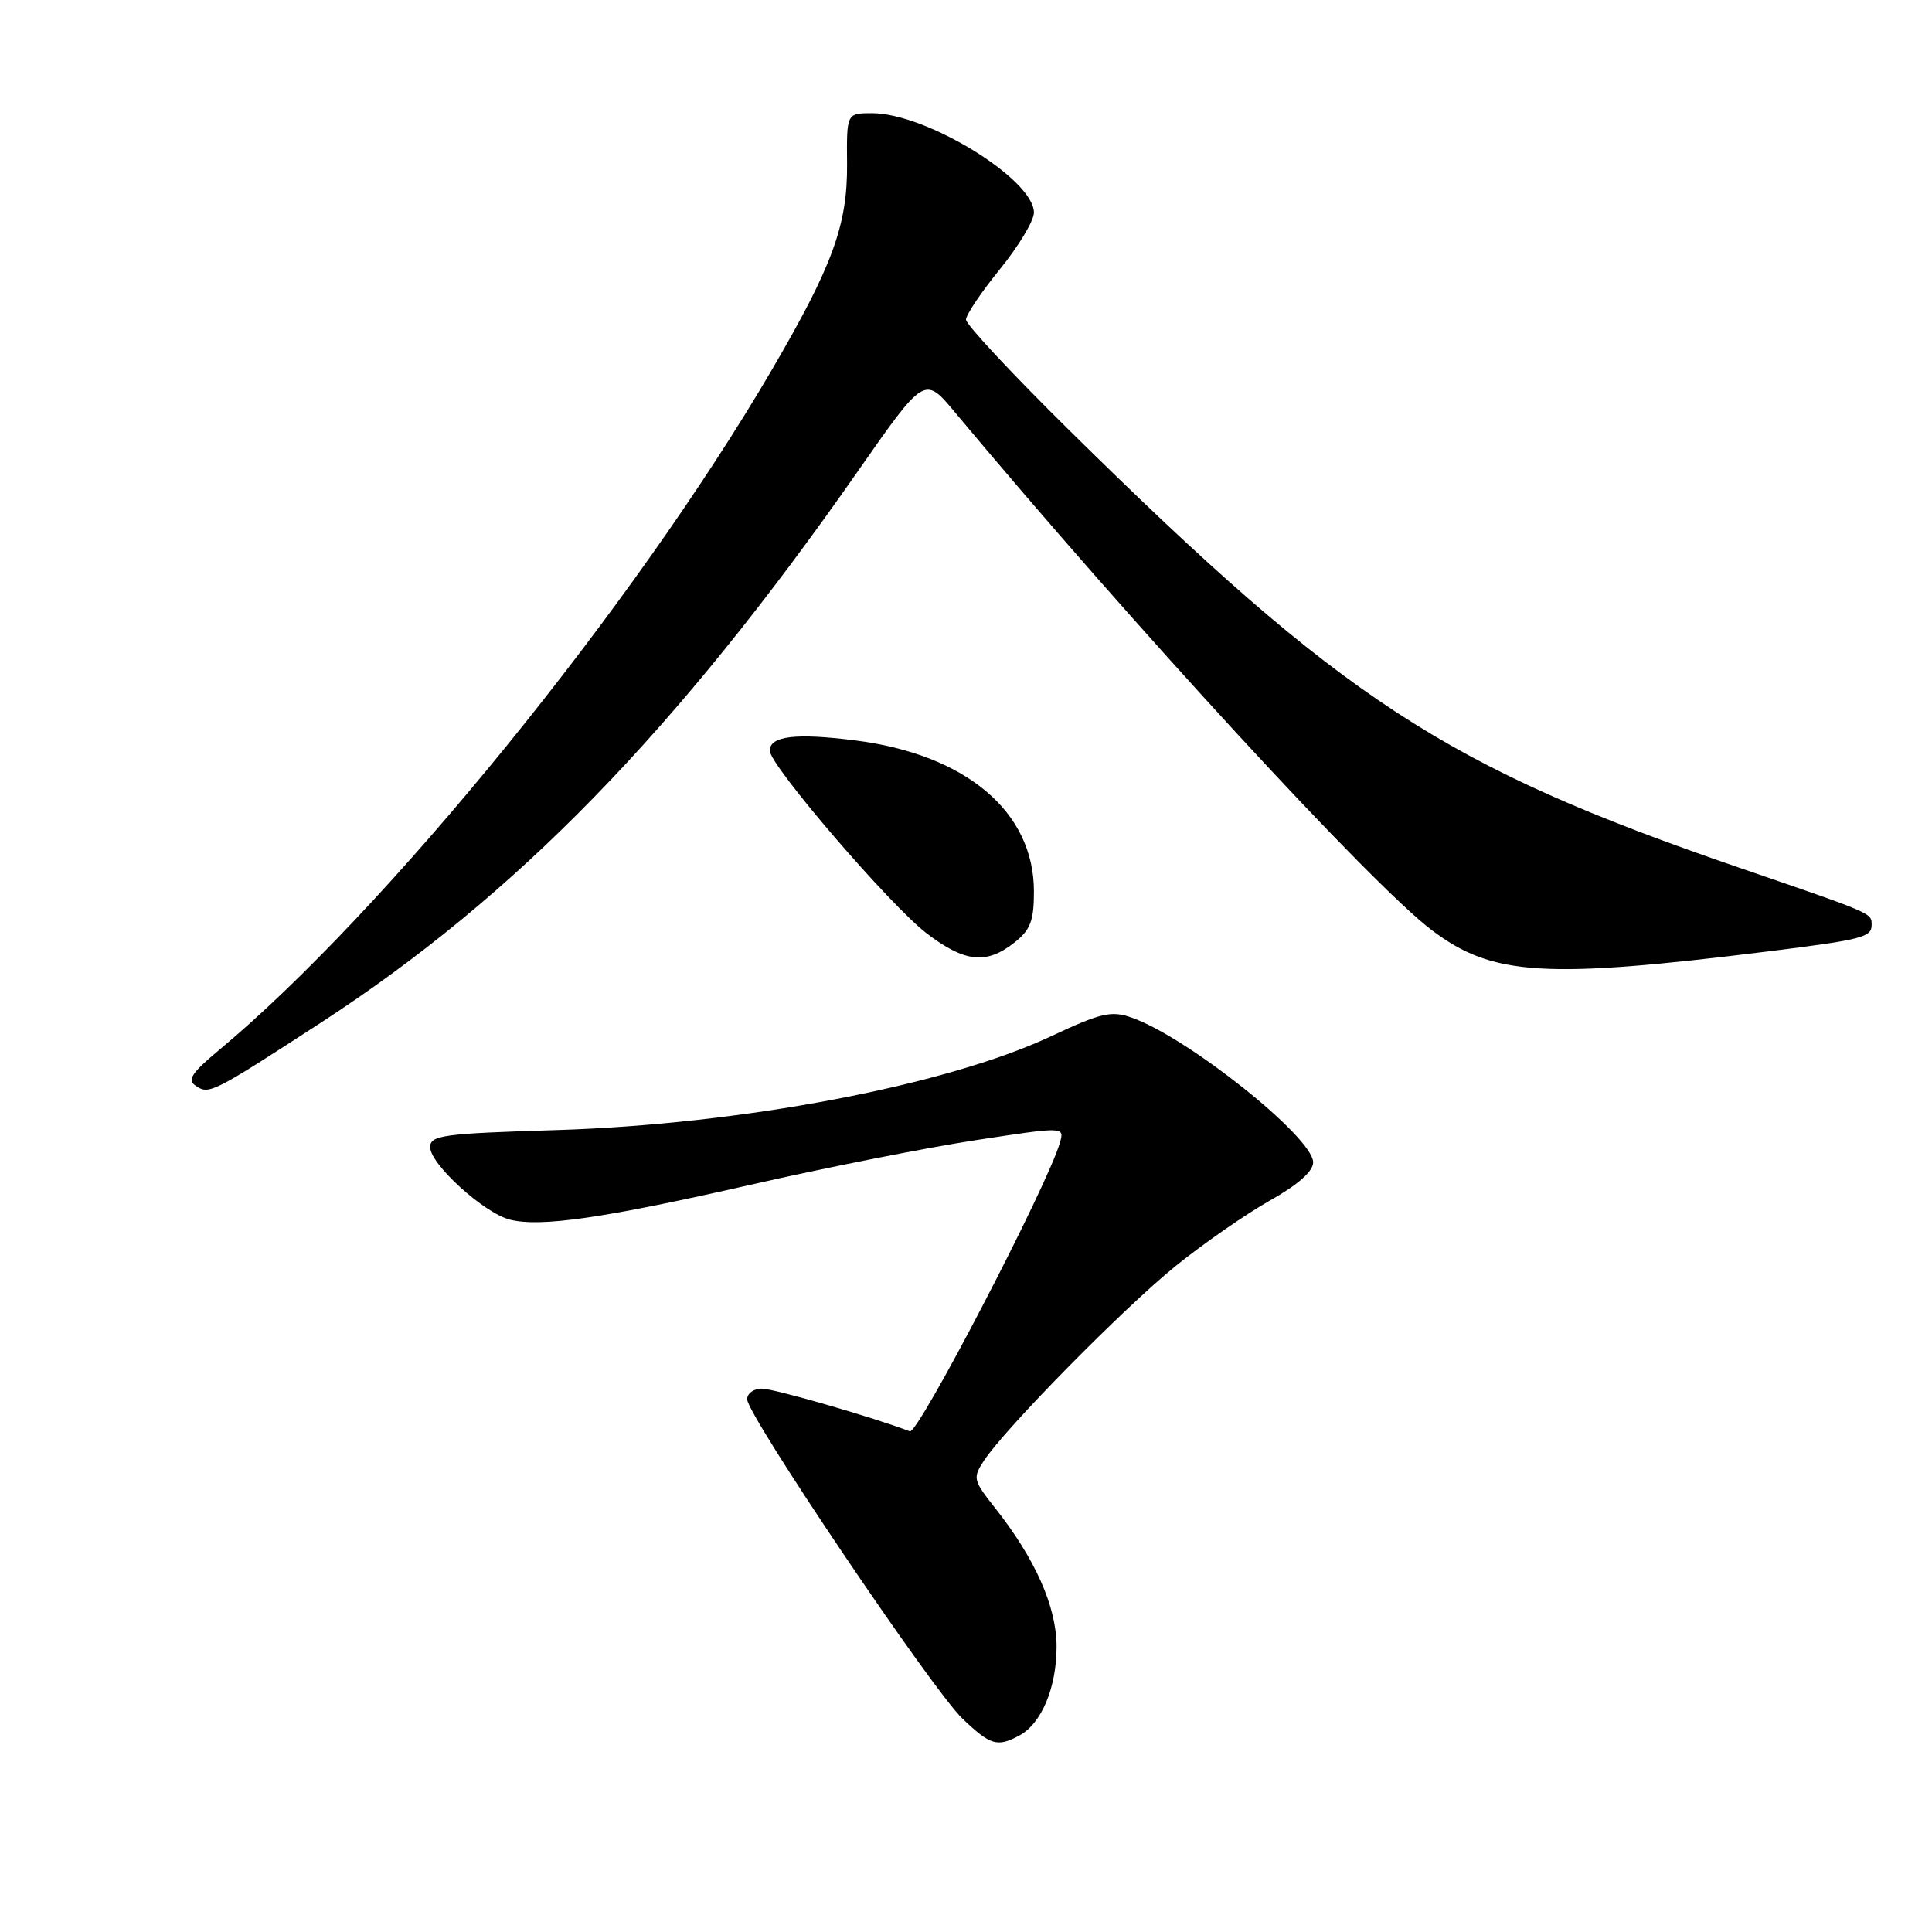 <?xml version="1.0" encoding="UTF-8" standalone="no"?>
<!DOCTYPE svg PUBLIC "-//W3C//DTD SVG 1.1//EN" "http://www.w3.org/Graphics/SVG/1.1/DTD/svg11.dtd" >
<svg xmlns="http://www.w3.org/2000/svg" xmlns:xlink="http://www.w3.org/1999/xlink" version="1.1" viewBox="0 0 256 256">
 <g >
 <path fill="currentColor"
d=" M 135.06 229.97 C 138.00 228.40 140.00 223.63 140.00 218.20 C 140.00 212.89 137.18 206.55 131.81 199.76 C 128.96 196.16 128.88 195.83 130.36 193.57 C 133.17 189.28 148.89 173.32 155.78 167.75 C 159.47 164.77 165.09 160.87 168.25 159.09 C 171.98 156.99 174.00 155.21 174.00 154.02 C 174.00 150.70 157.33 137.41 149.93 134.83 C 147.24 133.89 145.89 134.20 139.18 137.35 C 125.25 143.86 98.24 148.98 73.75 149.74 C 58.64 150.20 57.00 150.43 57.00 152.01 C 57.00 154.26 64.15 160.75 67.57 161.61 C 71.65 162.63 79.98 161.42 99.49 156.98 C 109.39 154.72 122.79 152.07 129.27 151.08 C 141.05 149.28 141.05 149.28 140.45 151.39 C 138.90 156.91 121.66 190.08 120.56 189.66 C 115.74 187.81 102.54 184.00 100.95 184.00 C 99.88 184.00 99.00 184.63 99.00 185.41 C 99.00 187.52 123.60 224.00 127.55 227.75 C 131.26 231.27 132.14 231.53 135.06 229.97 Z  M 42.50 135.52 C 68.32 118.74 89.58 96.92 113.61 62.53 C 122.50 49.80 122.50 49.80 126.50 54.59 C 150.29 83.08 181.72 117.22 189.72 123.25 C 197.76 129.33 204.66 129.75 234.50 126.04 C 246.68 124.52 248.00 124.18 248.00 122.59 C 248.00 120.97 248.40 121.14 230.50 114.99 C 191.40 101.56 178.01 92.82 141.75 57.08 C 134.19 49.63 128.00 43.00 128.00 42.36 C 128.00 41.71 130.03 38.70 132.50 35.66 C 134.97 32.62 137.00 29.25 137.00 28.17 C 137.00 23.76 122.75 15.00 115.56 15.00 C 112.18 15.00 112.18 15.00 112.24 21.75 C 112.30 29.81 110.32 35.23 102.29 48.98 C 83.99 80.28 51.03 120.84 28.95 139.20 C 25.37 142.19 24.78 143.10 25.95 143.88 C 27.70 145.07 28.14 144.84 42.50 135.52 Z  M 134.37 124.93 C 136.55 123.21 137.00 122.04 137.00 118.12 C 137.00 107.55 127.99 99.95 113.25 98.10 C 105.40 97.11 102.00 97.53 102.00 99.47 C 102.00 101.42 118.01 120.05 122.83 123.71 C 127.84 127.52 130.69 127.82 134.37 124.93 Z "/>
</g>
</svg>